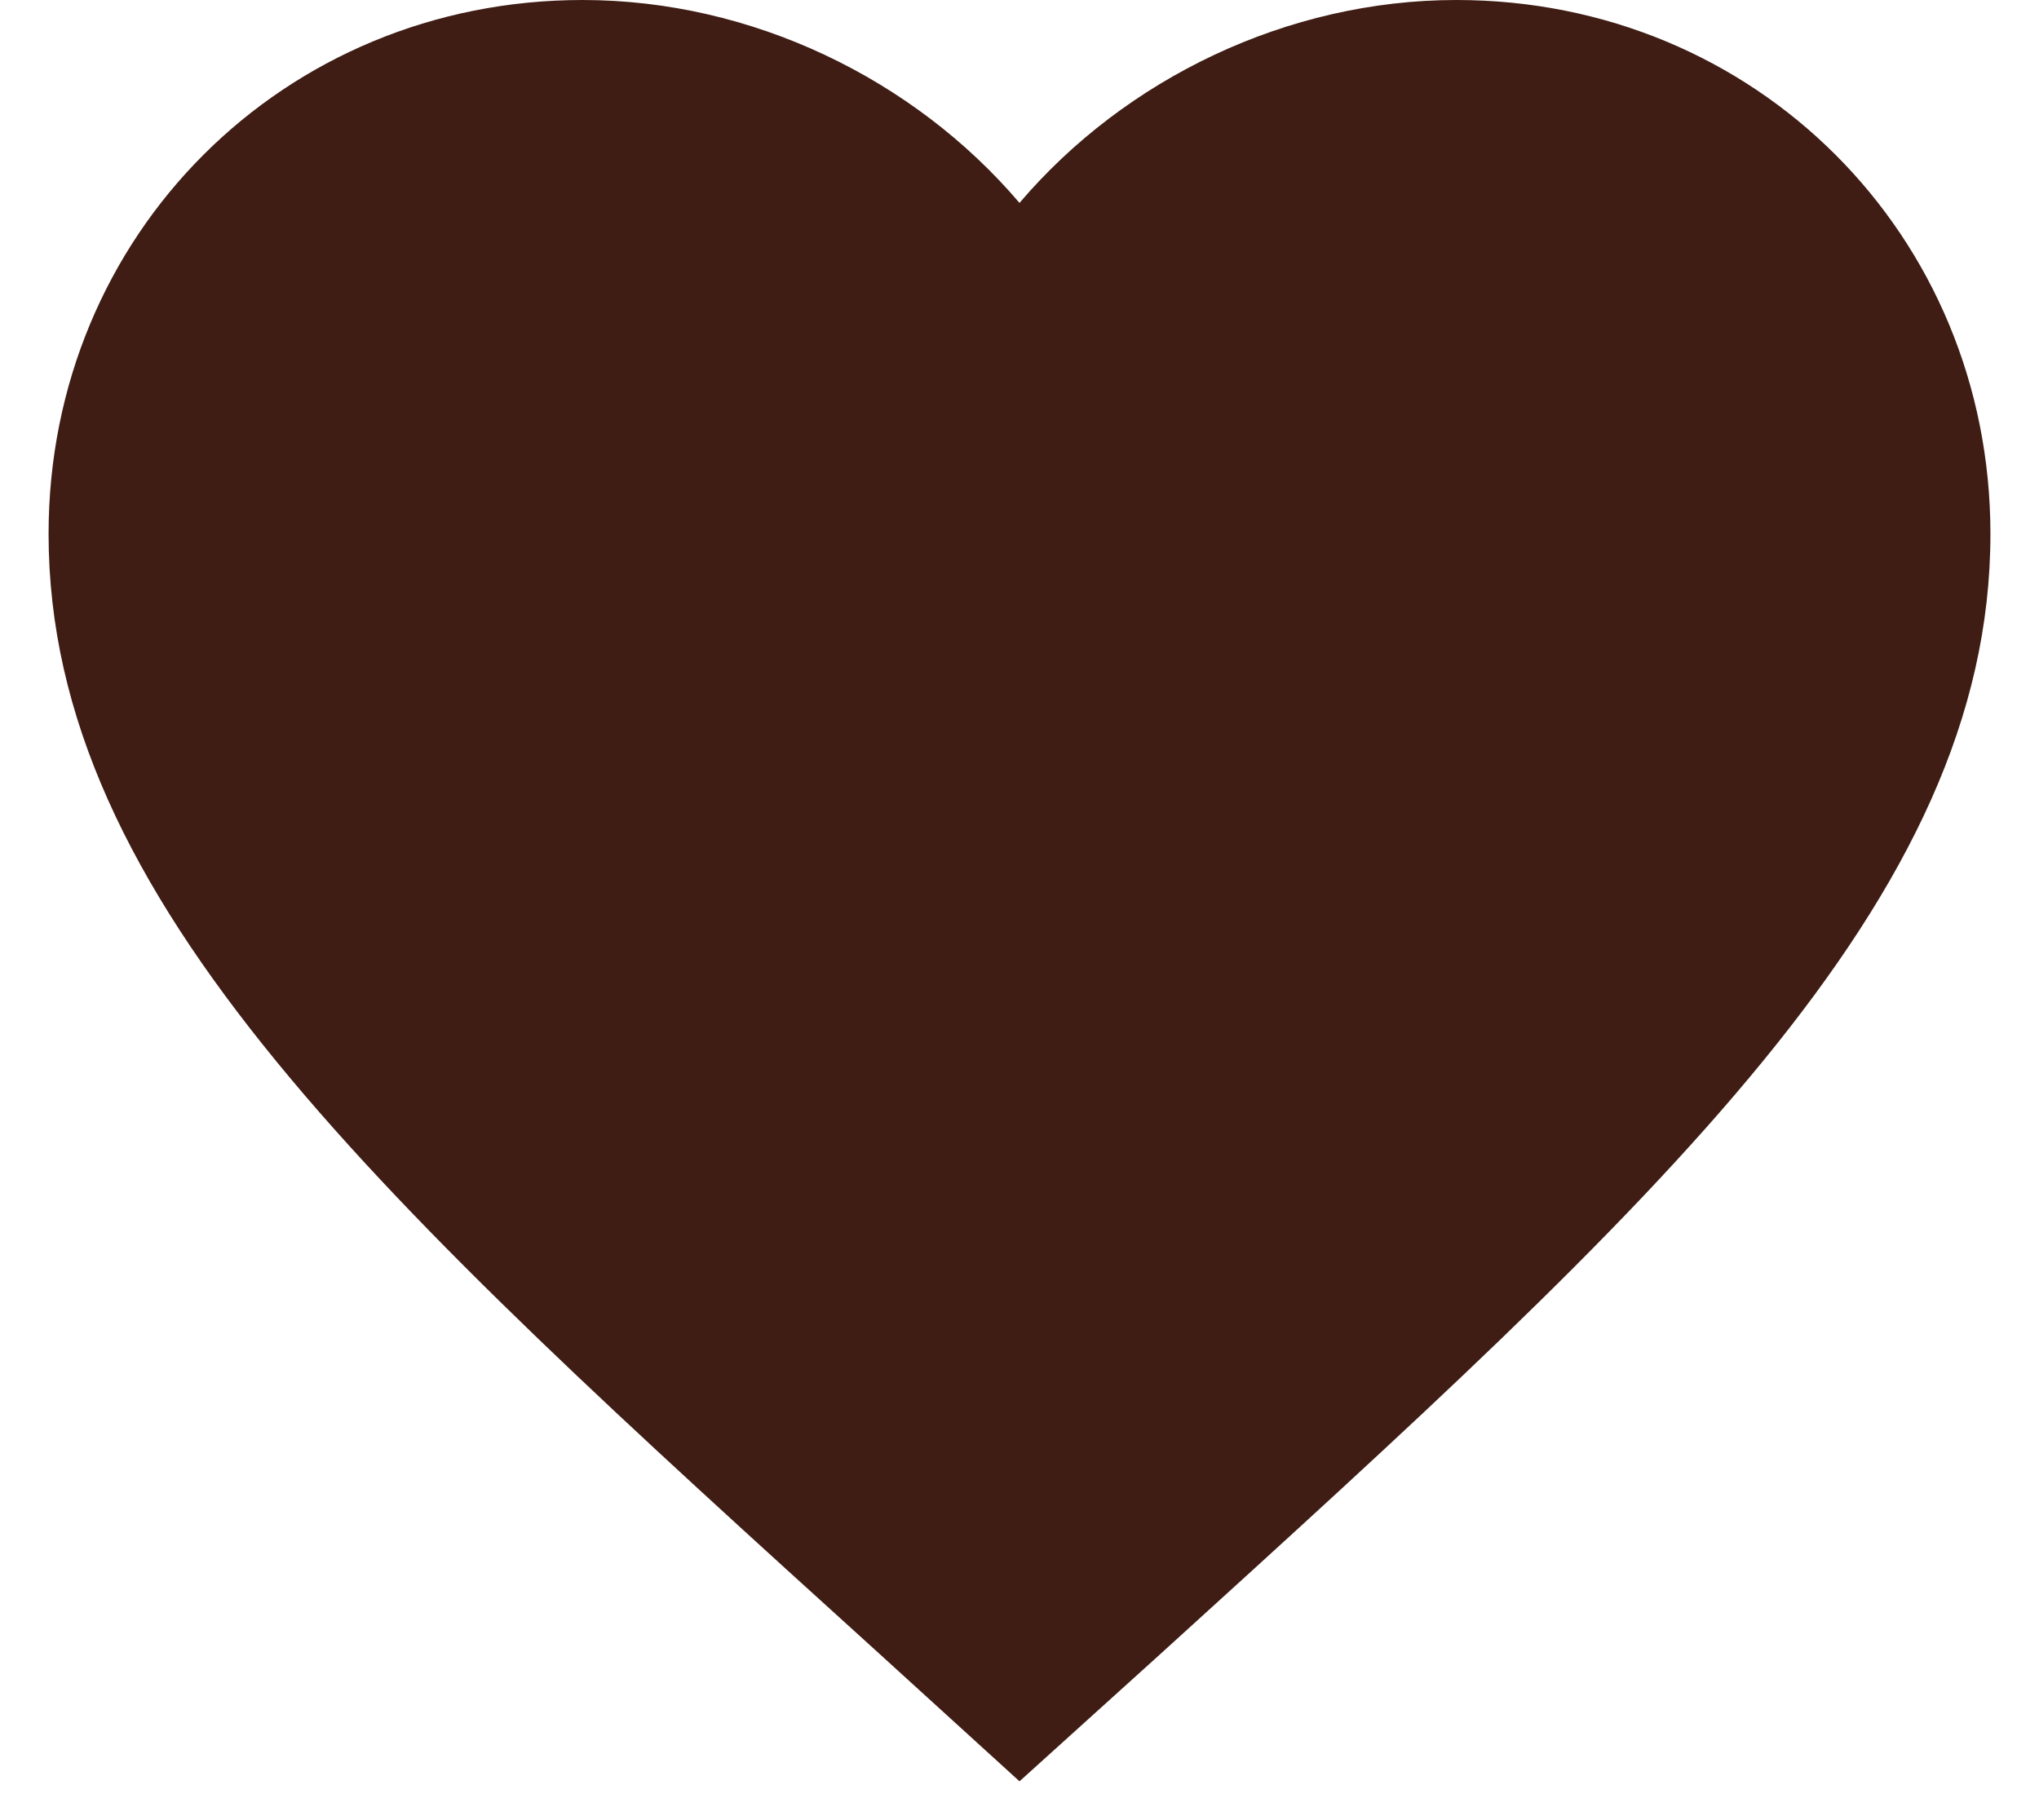 <svg width="28" height="25" viewBox="0 0 28 25" fill="none" xmlns="http://www.w3.org/2000/svg">
<path d="M14 24.467L12.067 22.707C5.2 16.48 0.667 12.373 0.667 7.333C0.667 3.227 3.893 0 8 0C10.32 0 12.547 1.08 14 2.787C15.453 1.08 17.68 0 20 0C24.107 0 27.333 3.227 27.333 7.333C27.333 12.373 22.8 16.48 15.933 22.72L14 24.467Z" fill="#3F1D14"/>
</svg>
